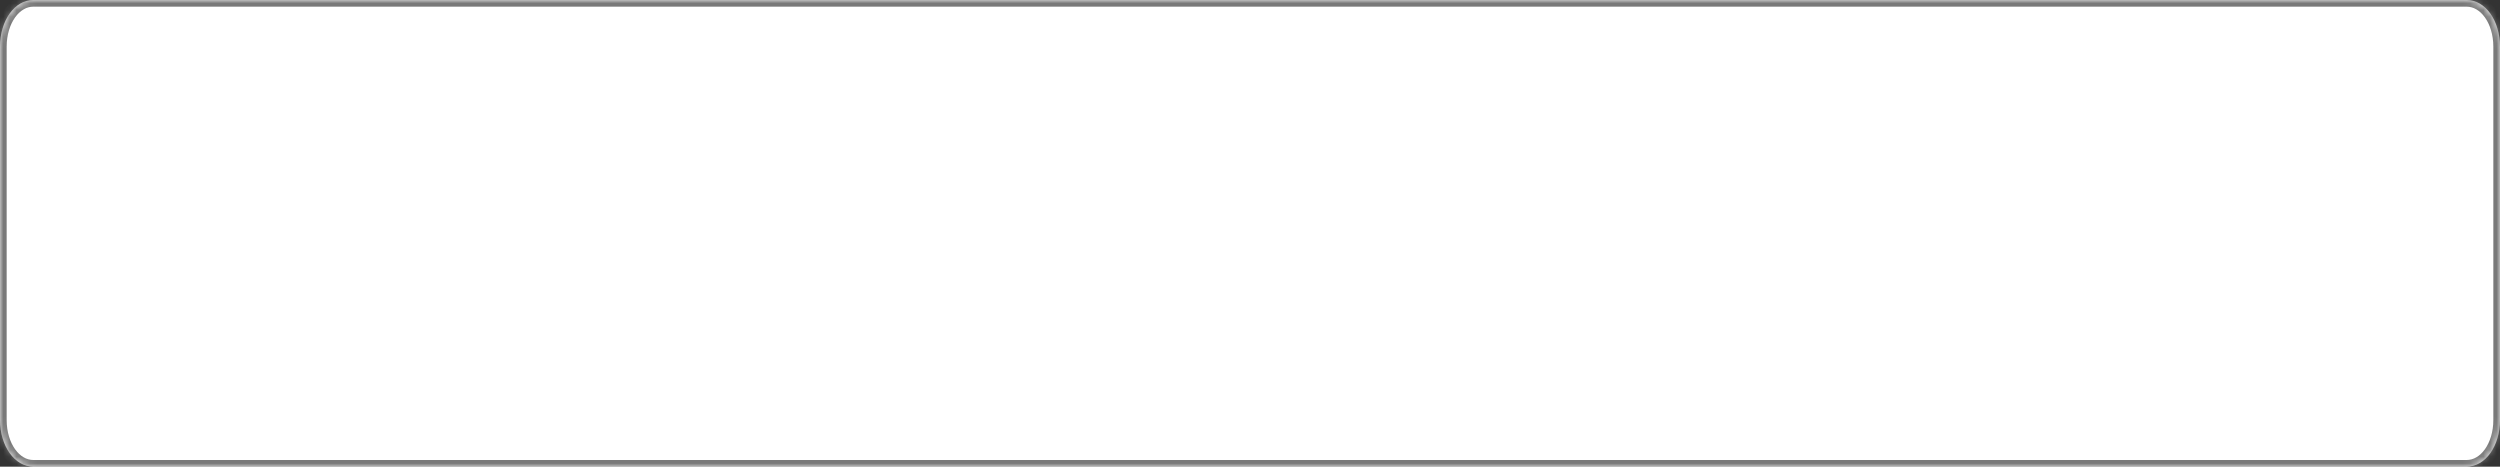 ﻿<?xml version="1.0" encoding="utf-8"?>
<svg version="1.1" xmlns:xlink="http://www.w3.org/1999/xlink" width="375px" height="70px" xmlns="http://www.w3.org/2000/svg">
  <rect width="100%" height="100%" fill="#333333" stroke="none"/>
  <defs>
    <mask fill="white" id="clip51">
      <path d="M 0 63  L 0 7  C 0 3.08  2.2 0  5 0  L 370 0  C 372.8 0  375 3.08  375 7  L 375 63  C 375 66.92  372.8 70  370 70  L 174.593 70  L 5 70  C 2.2 70  0 66.92  0 63  Z " fill-rule="evenodd" />
    </mask>
  </defs>
  <g transform="matrix(1 0 0 1 -529 -660 )">
    <path d="M 0 63  L 0 7  C 0 3.08  2.2 0  5 0  L 370 0  C 372.8 0  375 3.08  375 7  L 375 63  C 375 66.92  372.8 70  370 70  L 174.593 70  L 5 70  C 2.2 70  0 66.92  0 63  Z " fill-rule="nonzero" fill="#ffffff" stroke="none" transform="matrix(1 0 0 1 529 660 )" />
    <path d="M 0 63  L 0 7  C 0 3.08  2.2 0  5 0  L 370 0  C 372.8 0  375 3.08  375 7  L 375 63  C 375 66.92  372.8 70  370 70  L 174.593 70  L 5 70  C 2.2 70  0 66.92  0 63  Z " stroke-width="2" stroke="#797979" fill="none" transform="matrix(1 0 0 1 529 660 )" mask="url(#clip51)" />
  </g>
</svg>